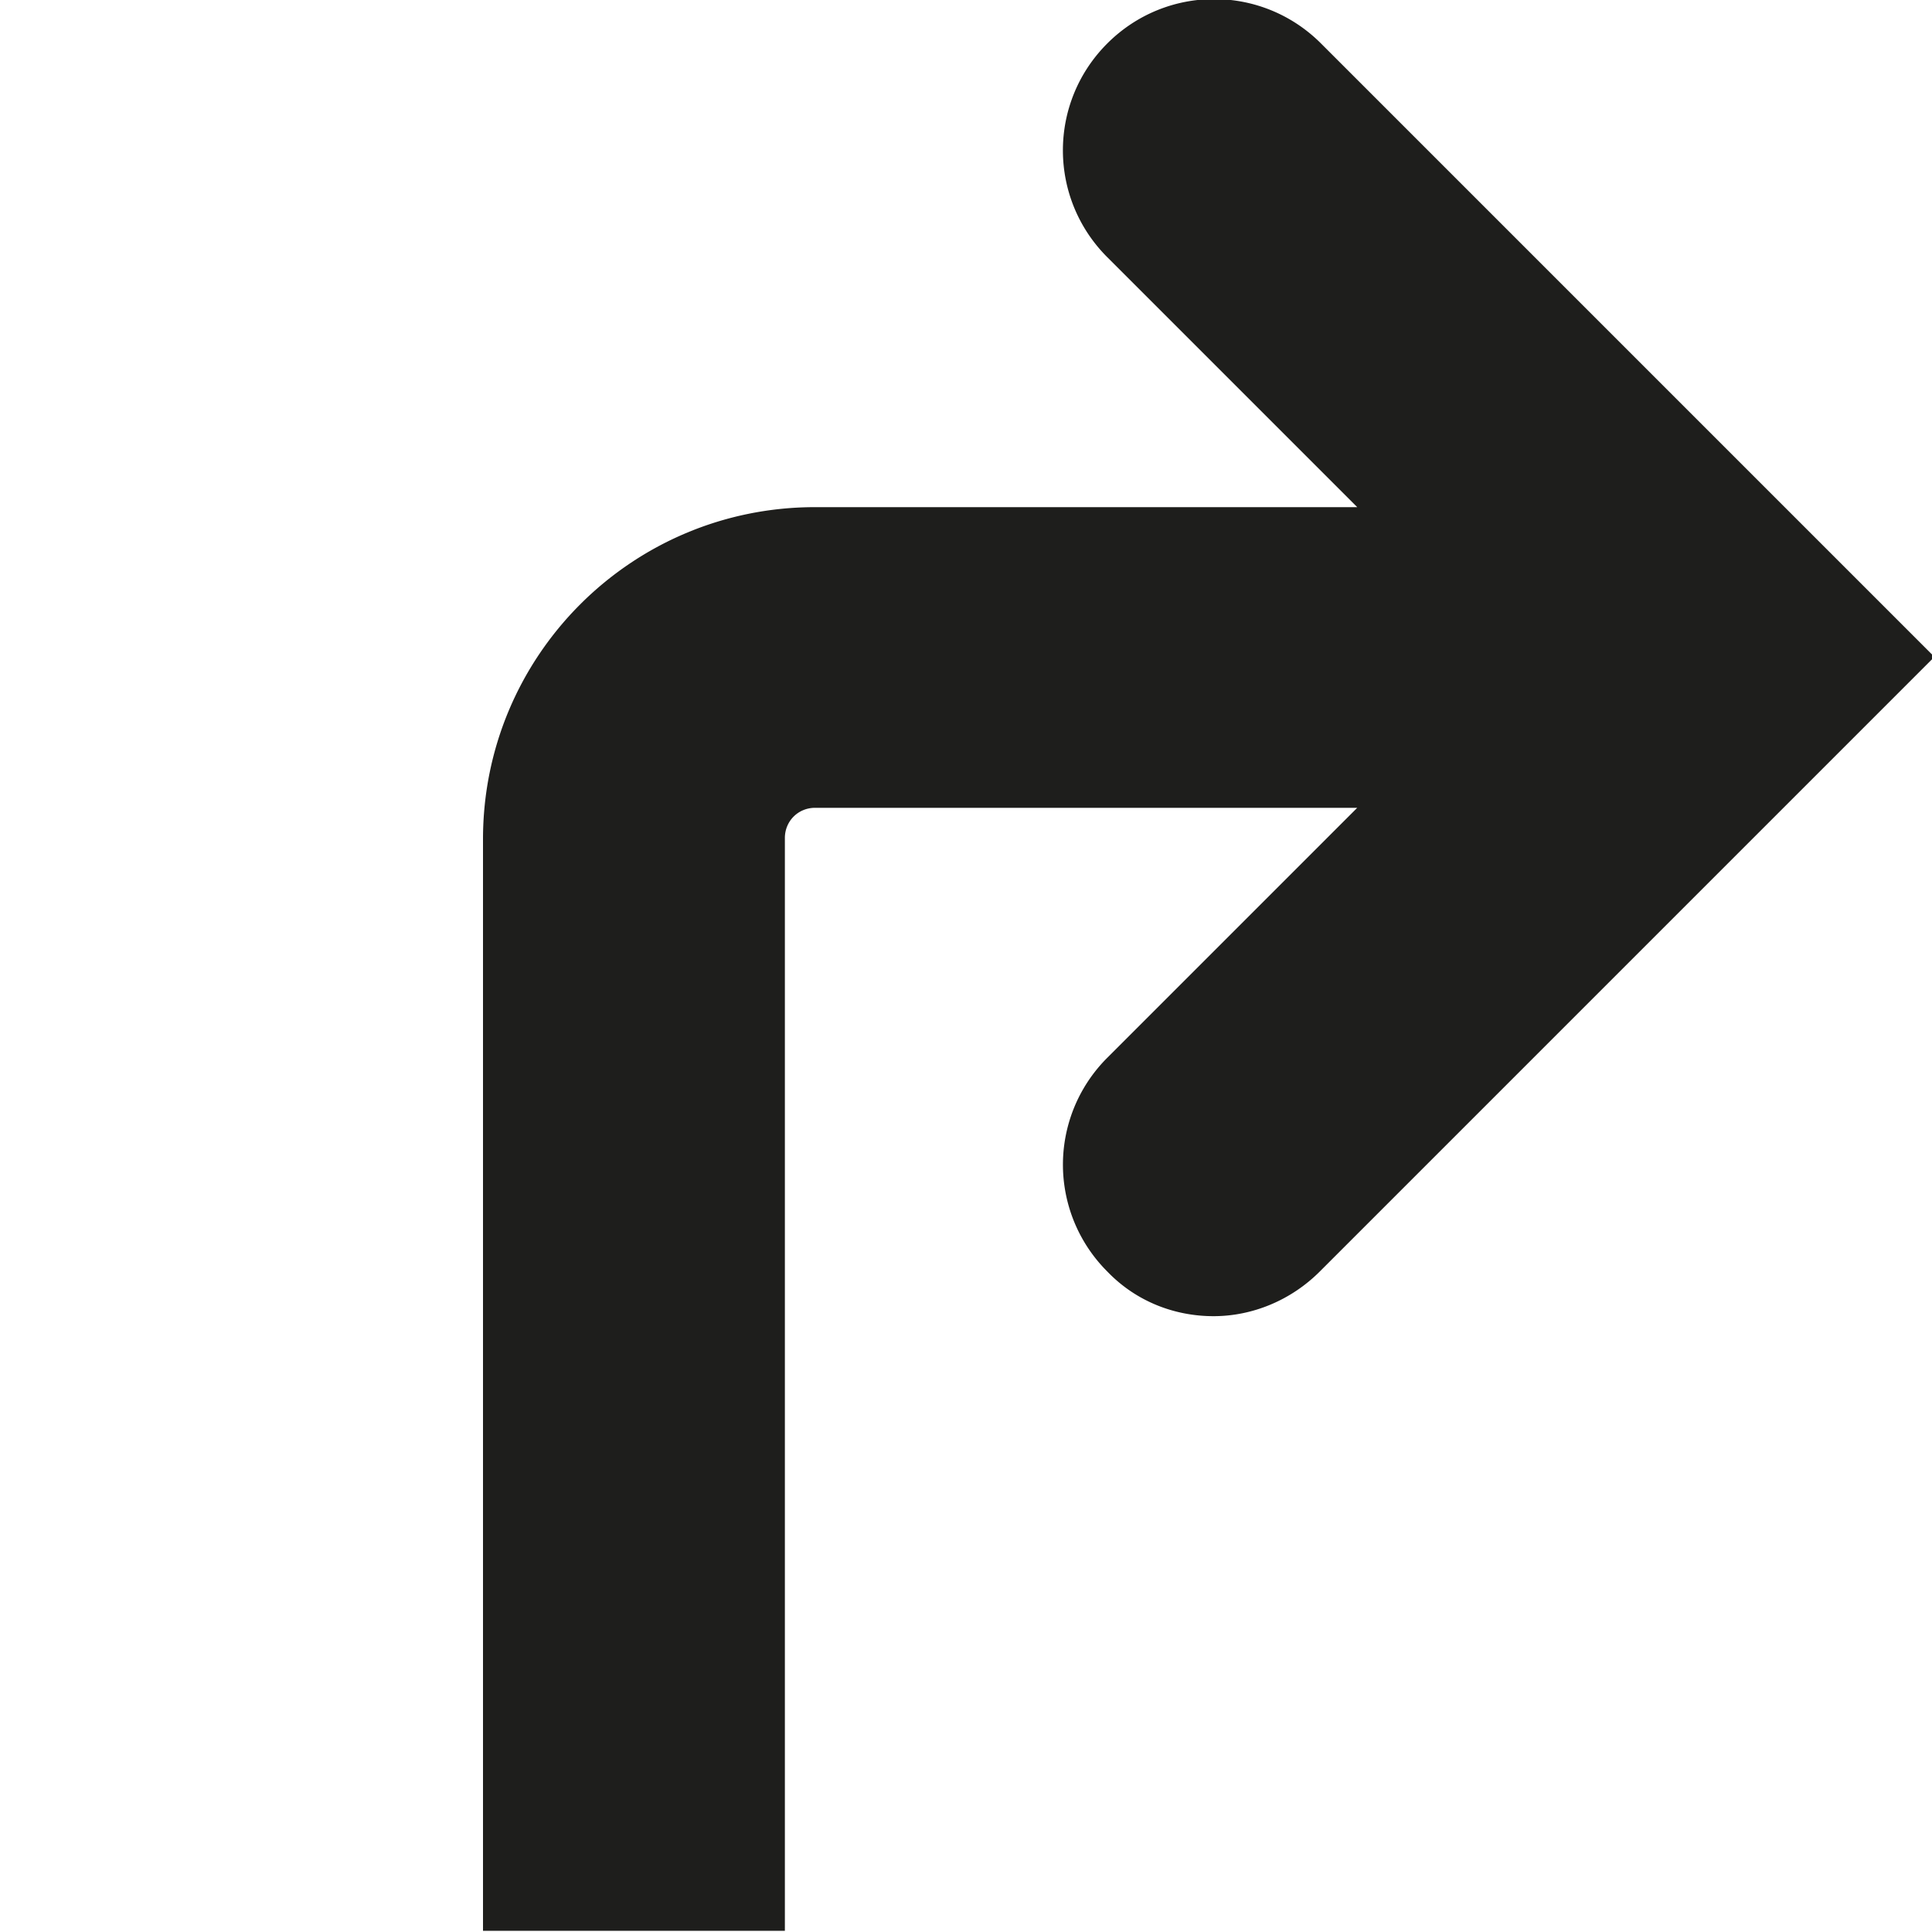 <svg viewBox="0 0 16 16" xmlns="http://www.w3.org/2000/svg">
  <path fill="#1e1e1c" d="m16.01 5.45-5.08 5.08c-.24.24-.56.37-.88.37s-.64-.12-.88-.37a1.25 1.25 0 0 1 0-1.77l2.07-2.07H6.75c-.14 0-.25.11-.25.25v9.05H4V6.95C4 5.43 5.23 4.2 6.75 4.2h4.49L9.17 2.13c-.49-.49-.49-1.28 0-1.77s1.28-.49 1.77 0l5.08 5.08Z"/>
</svg>
